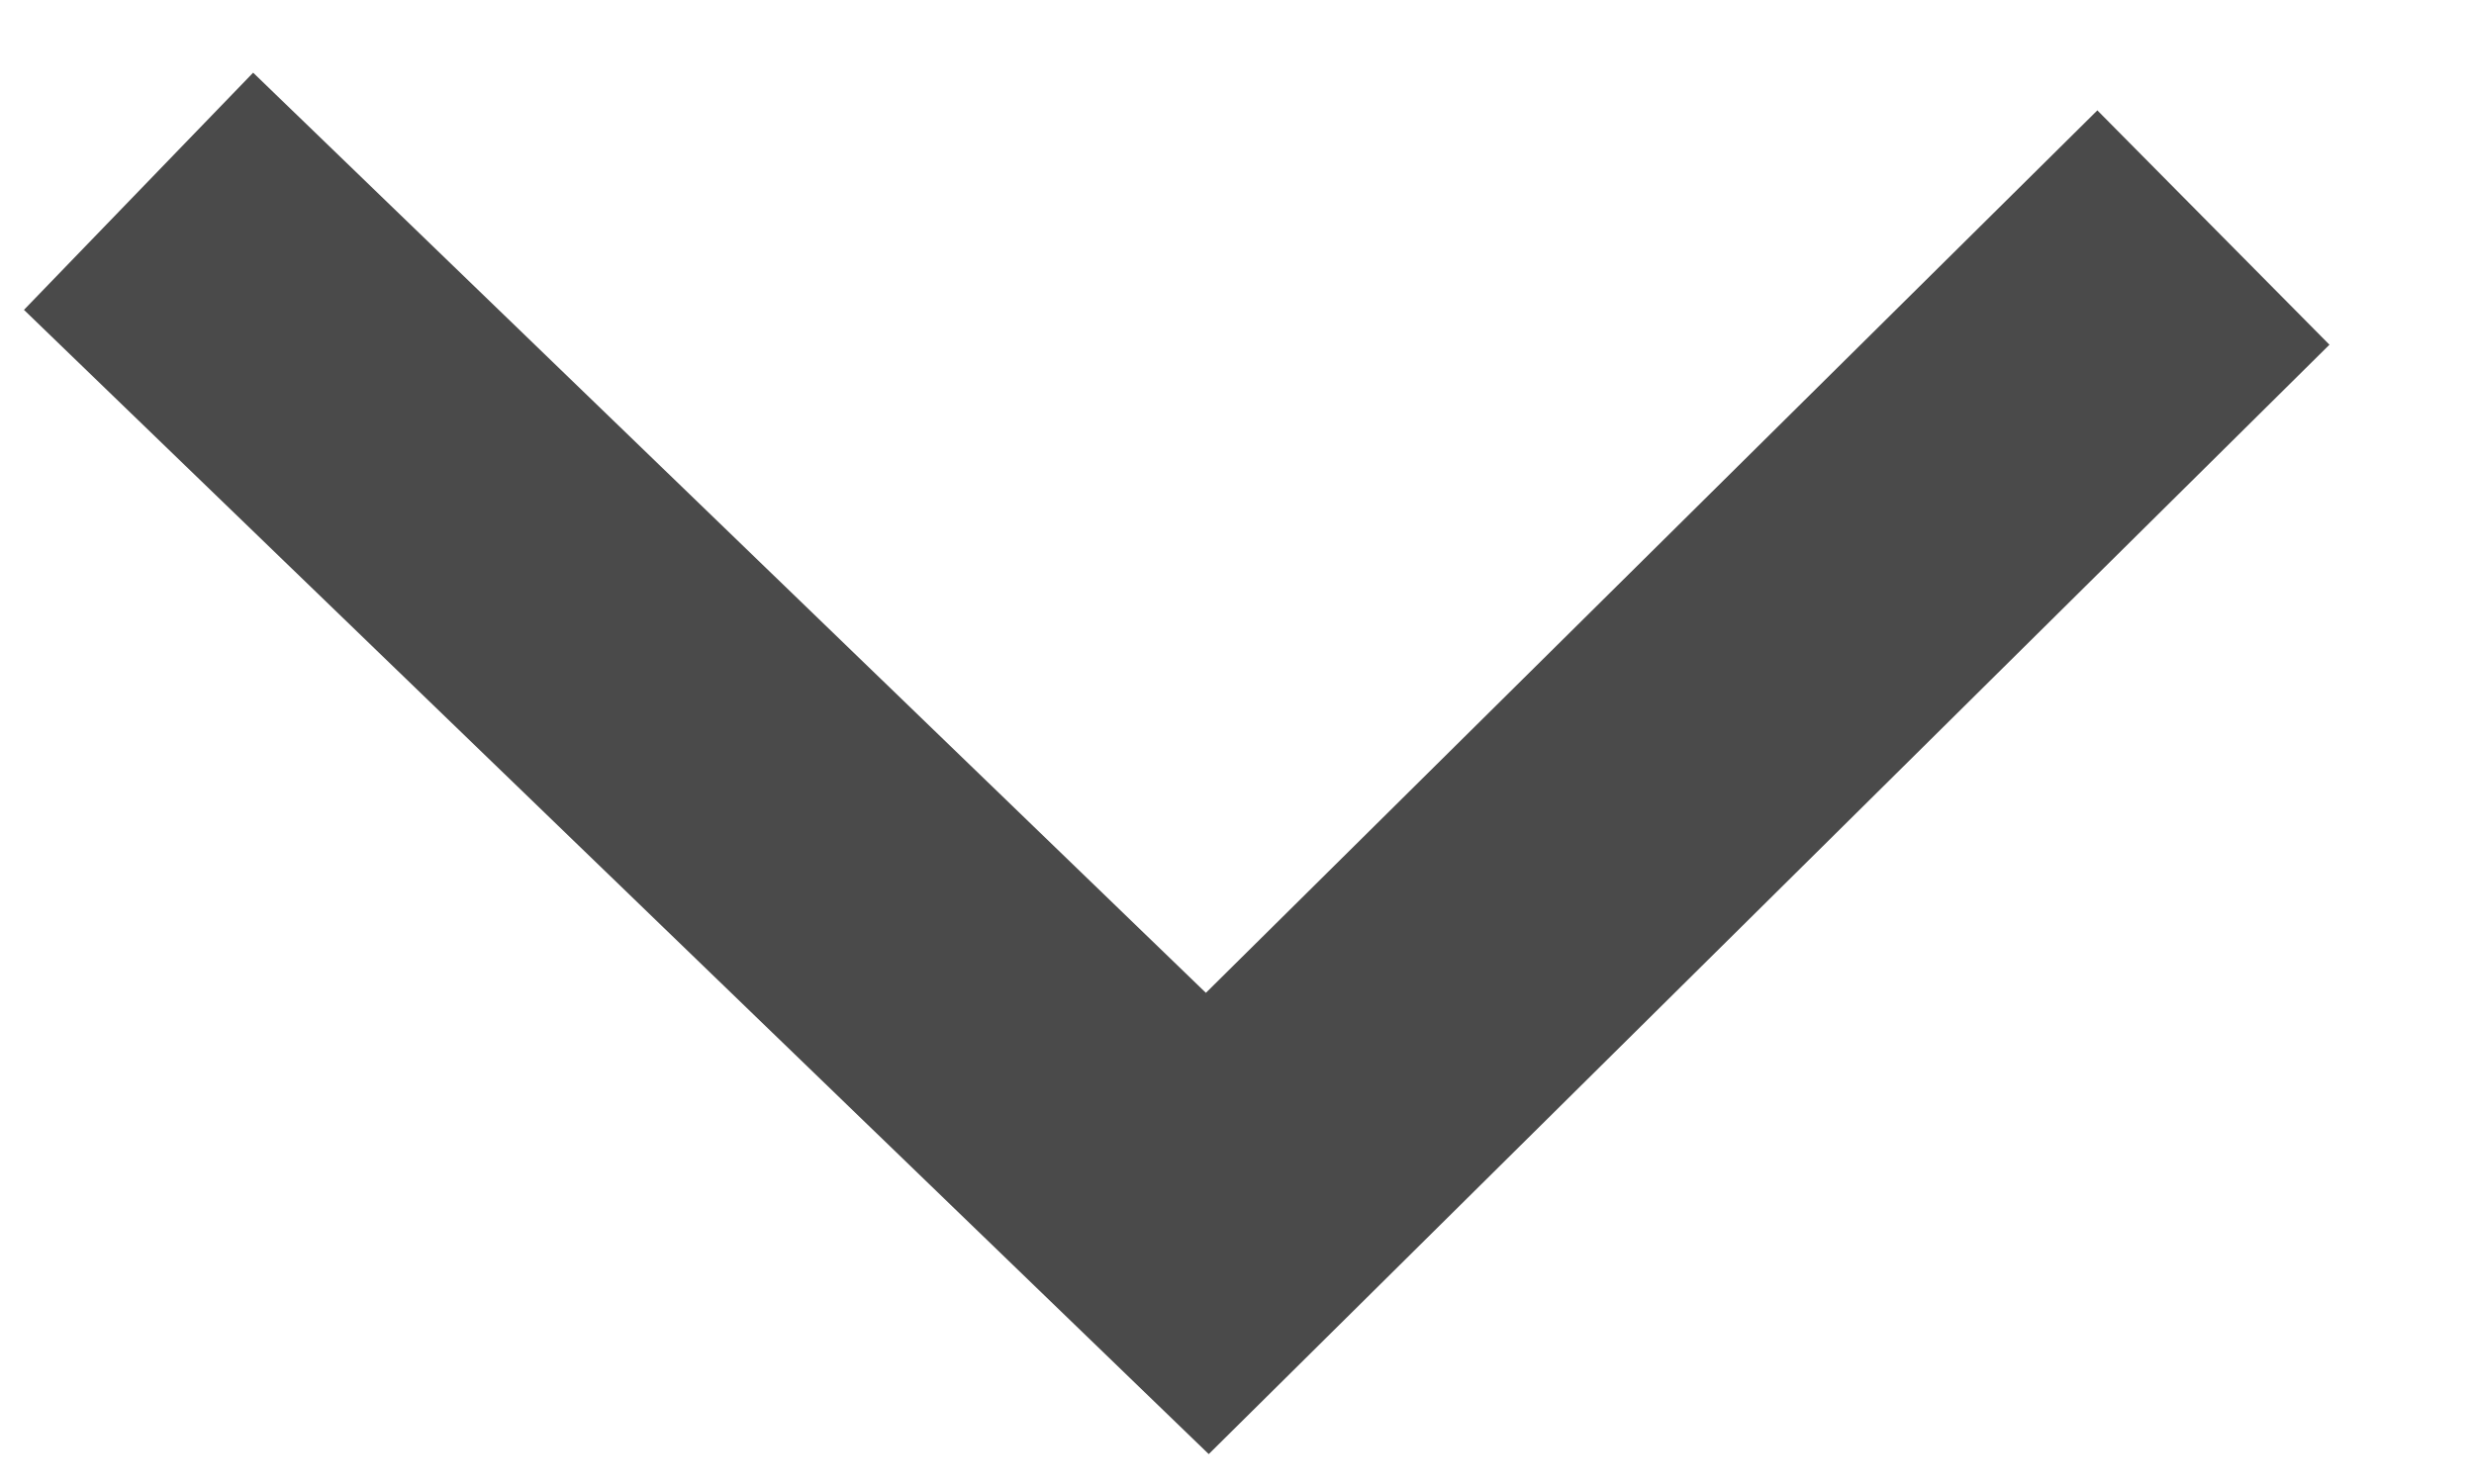 <svg id="Layer_1" xmlns="http://www.w3.org/2000/svg" viewBox="0 0 15 9"><style>.st0{fill:none;stroke:#4a4a4a;stroke-width:2}</style><title>Path 2</title><g id="desktop"><g id="details" transform="translate(-495 -1714)"><path id="Path-2" class="st0" d="M495.84 1715.16l6.48 6.26 6.1-6.04"/></g></g></svg>